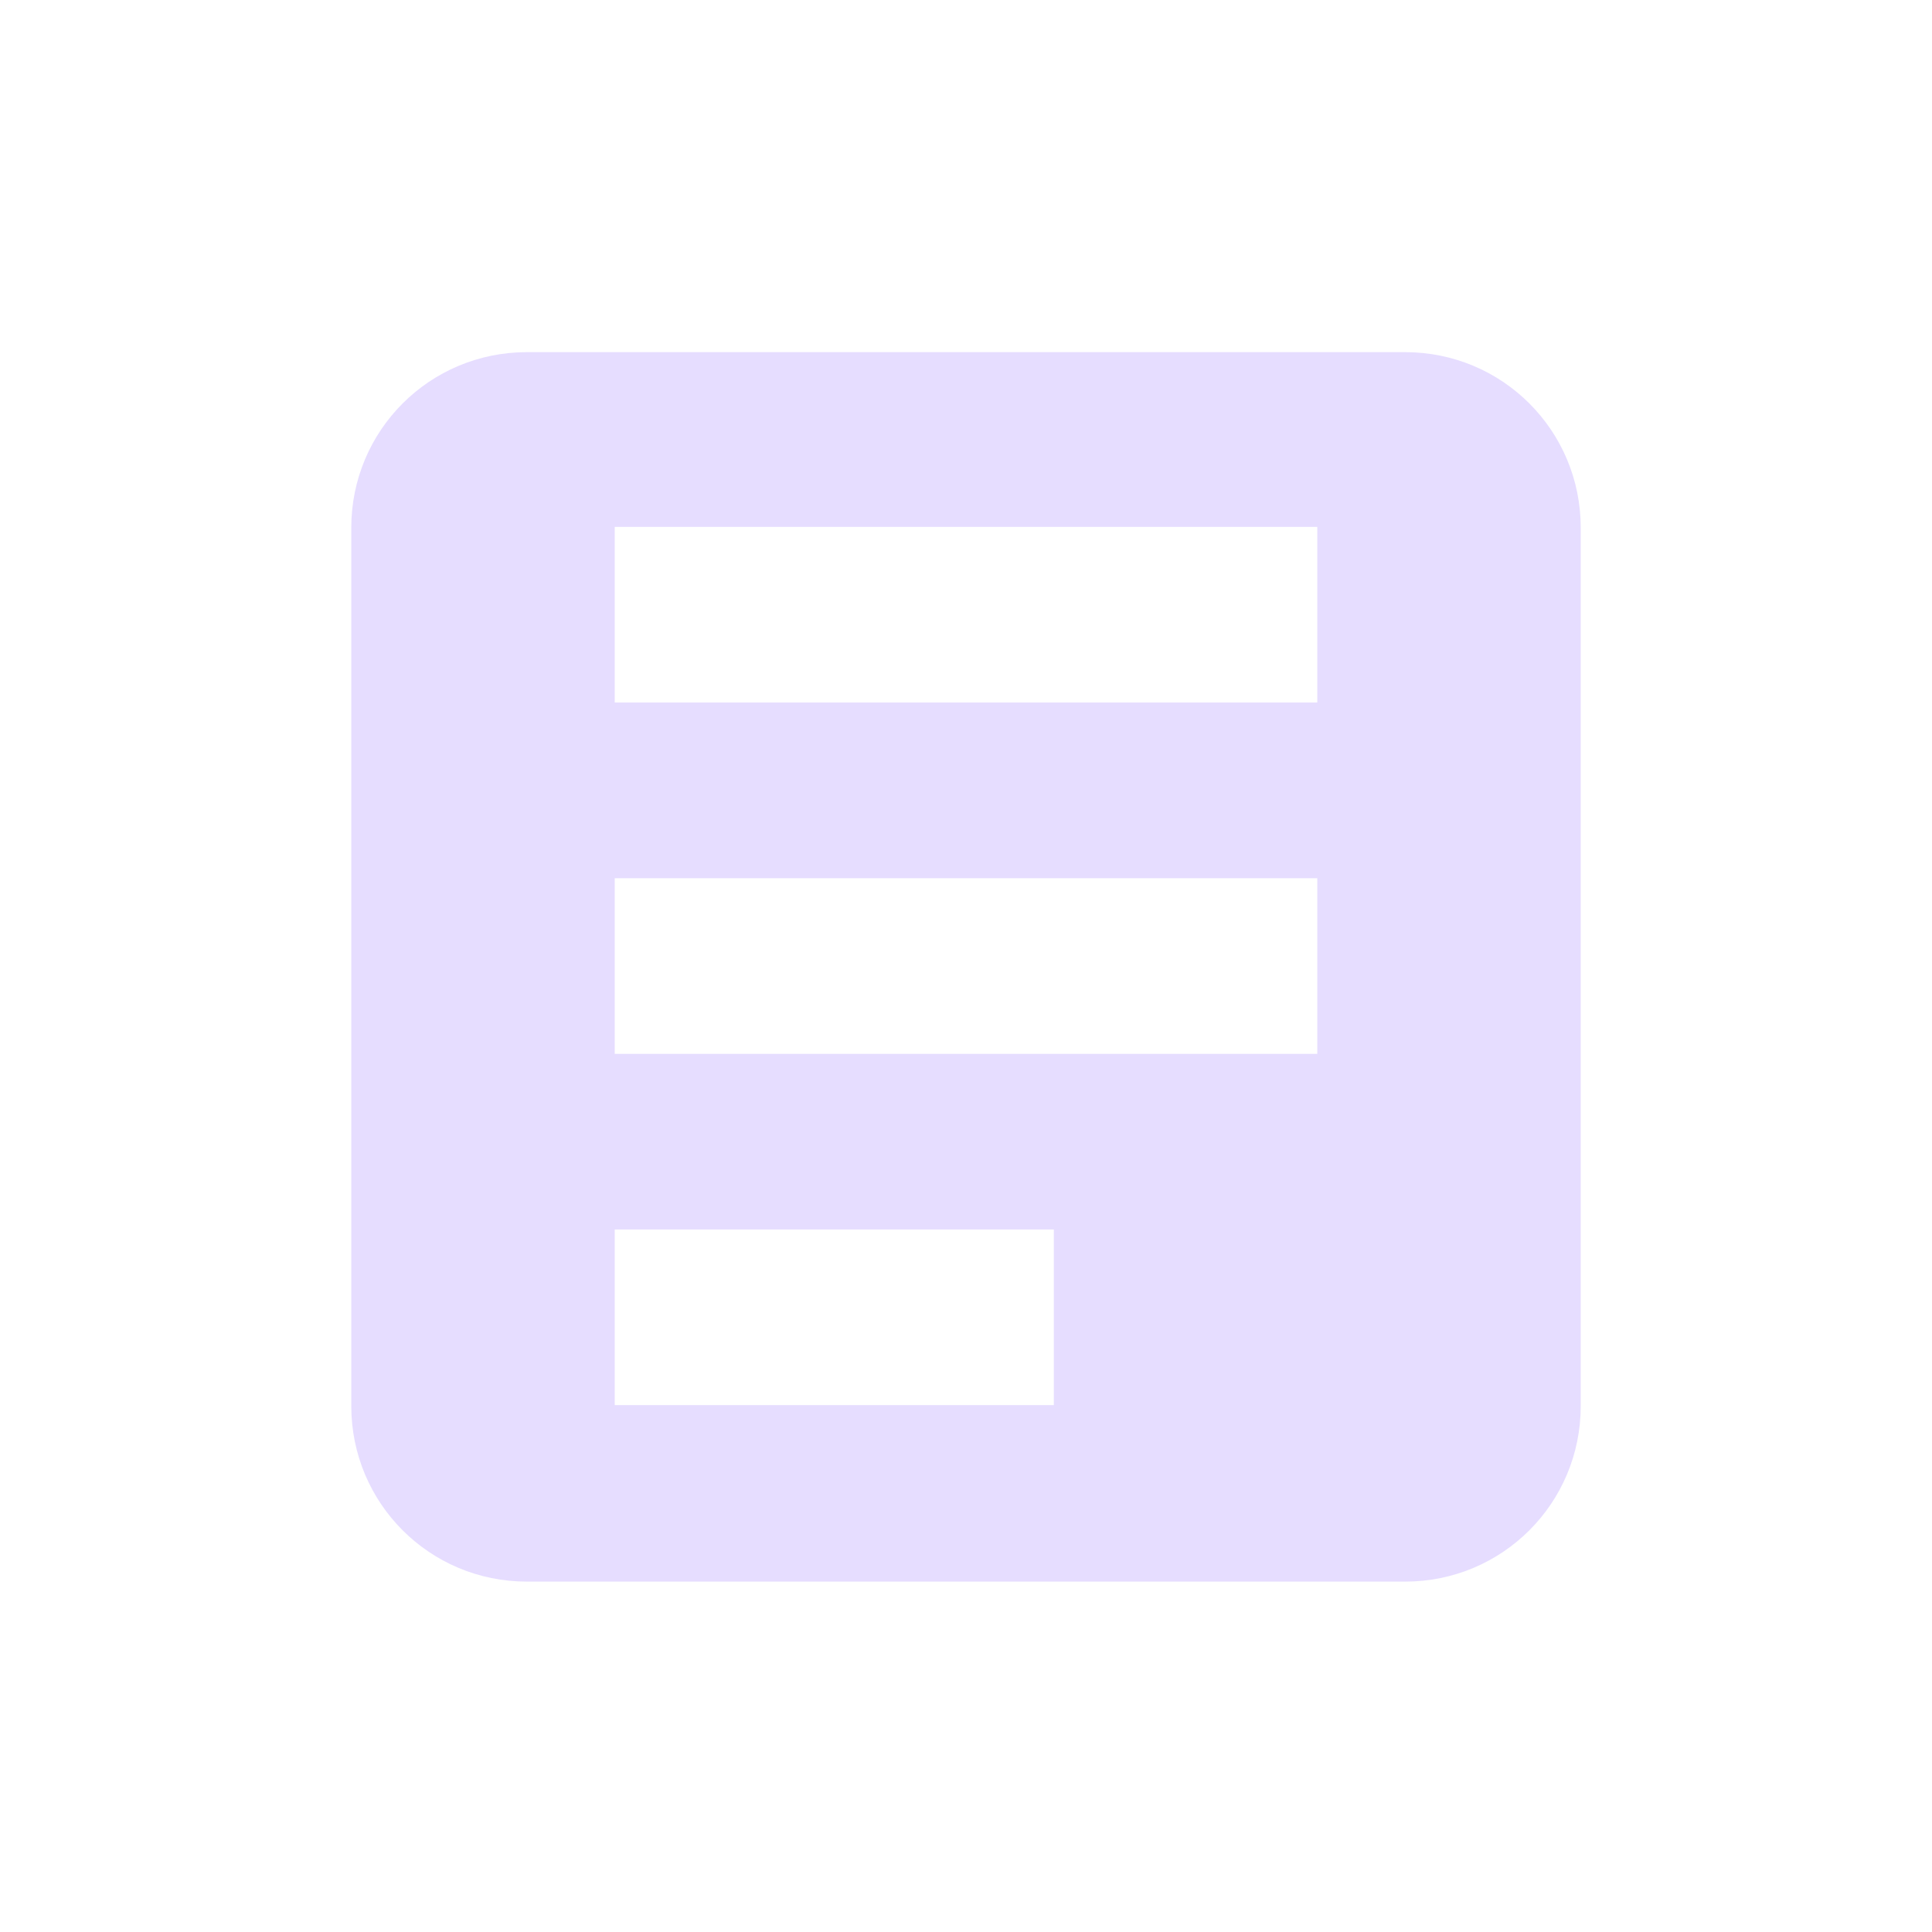 <svg height="22" viewBox="0 0 22 22" width="22" xmlns="http://www.w3.org/2000/svg">
  <path d="m3 1.01c-1.108 0-2 .892-2 2v10c0 1.108.892 2 2 2h10c1.108 0 2-.892 2-2v-10c0-1.108-.892-2-2-2zm1 1.99h8v2h-8zm0 4h8v2h-8zm0 4h5v2h-5z" fill="#e6ddff" transform="translate(3 3)"/>
</svg>
